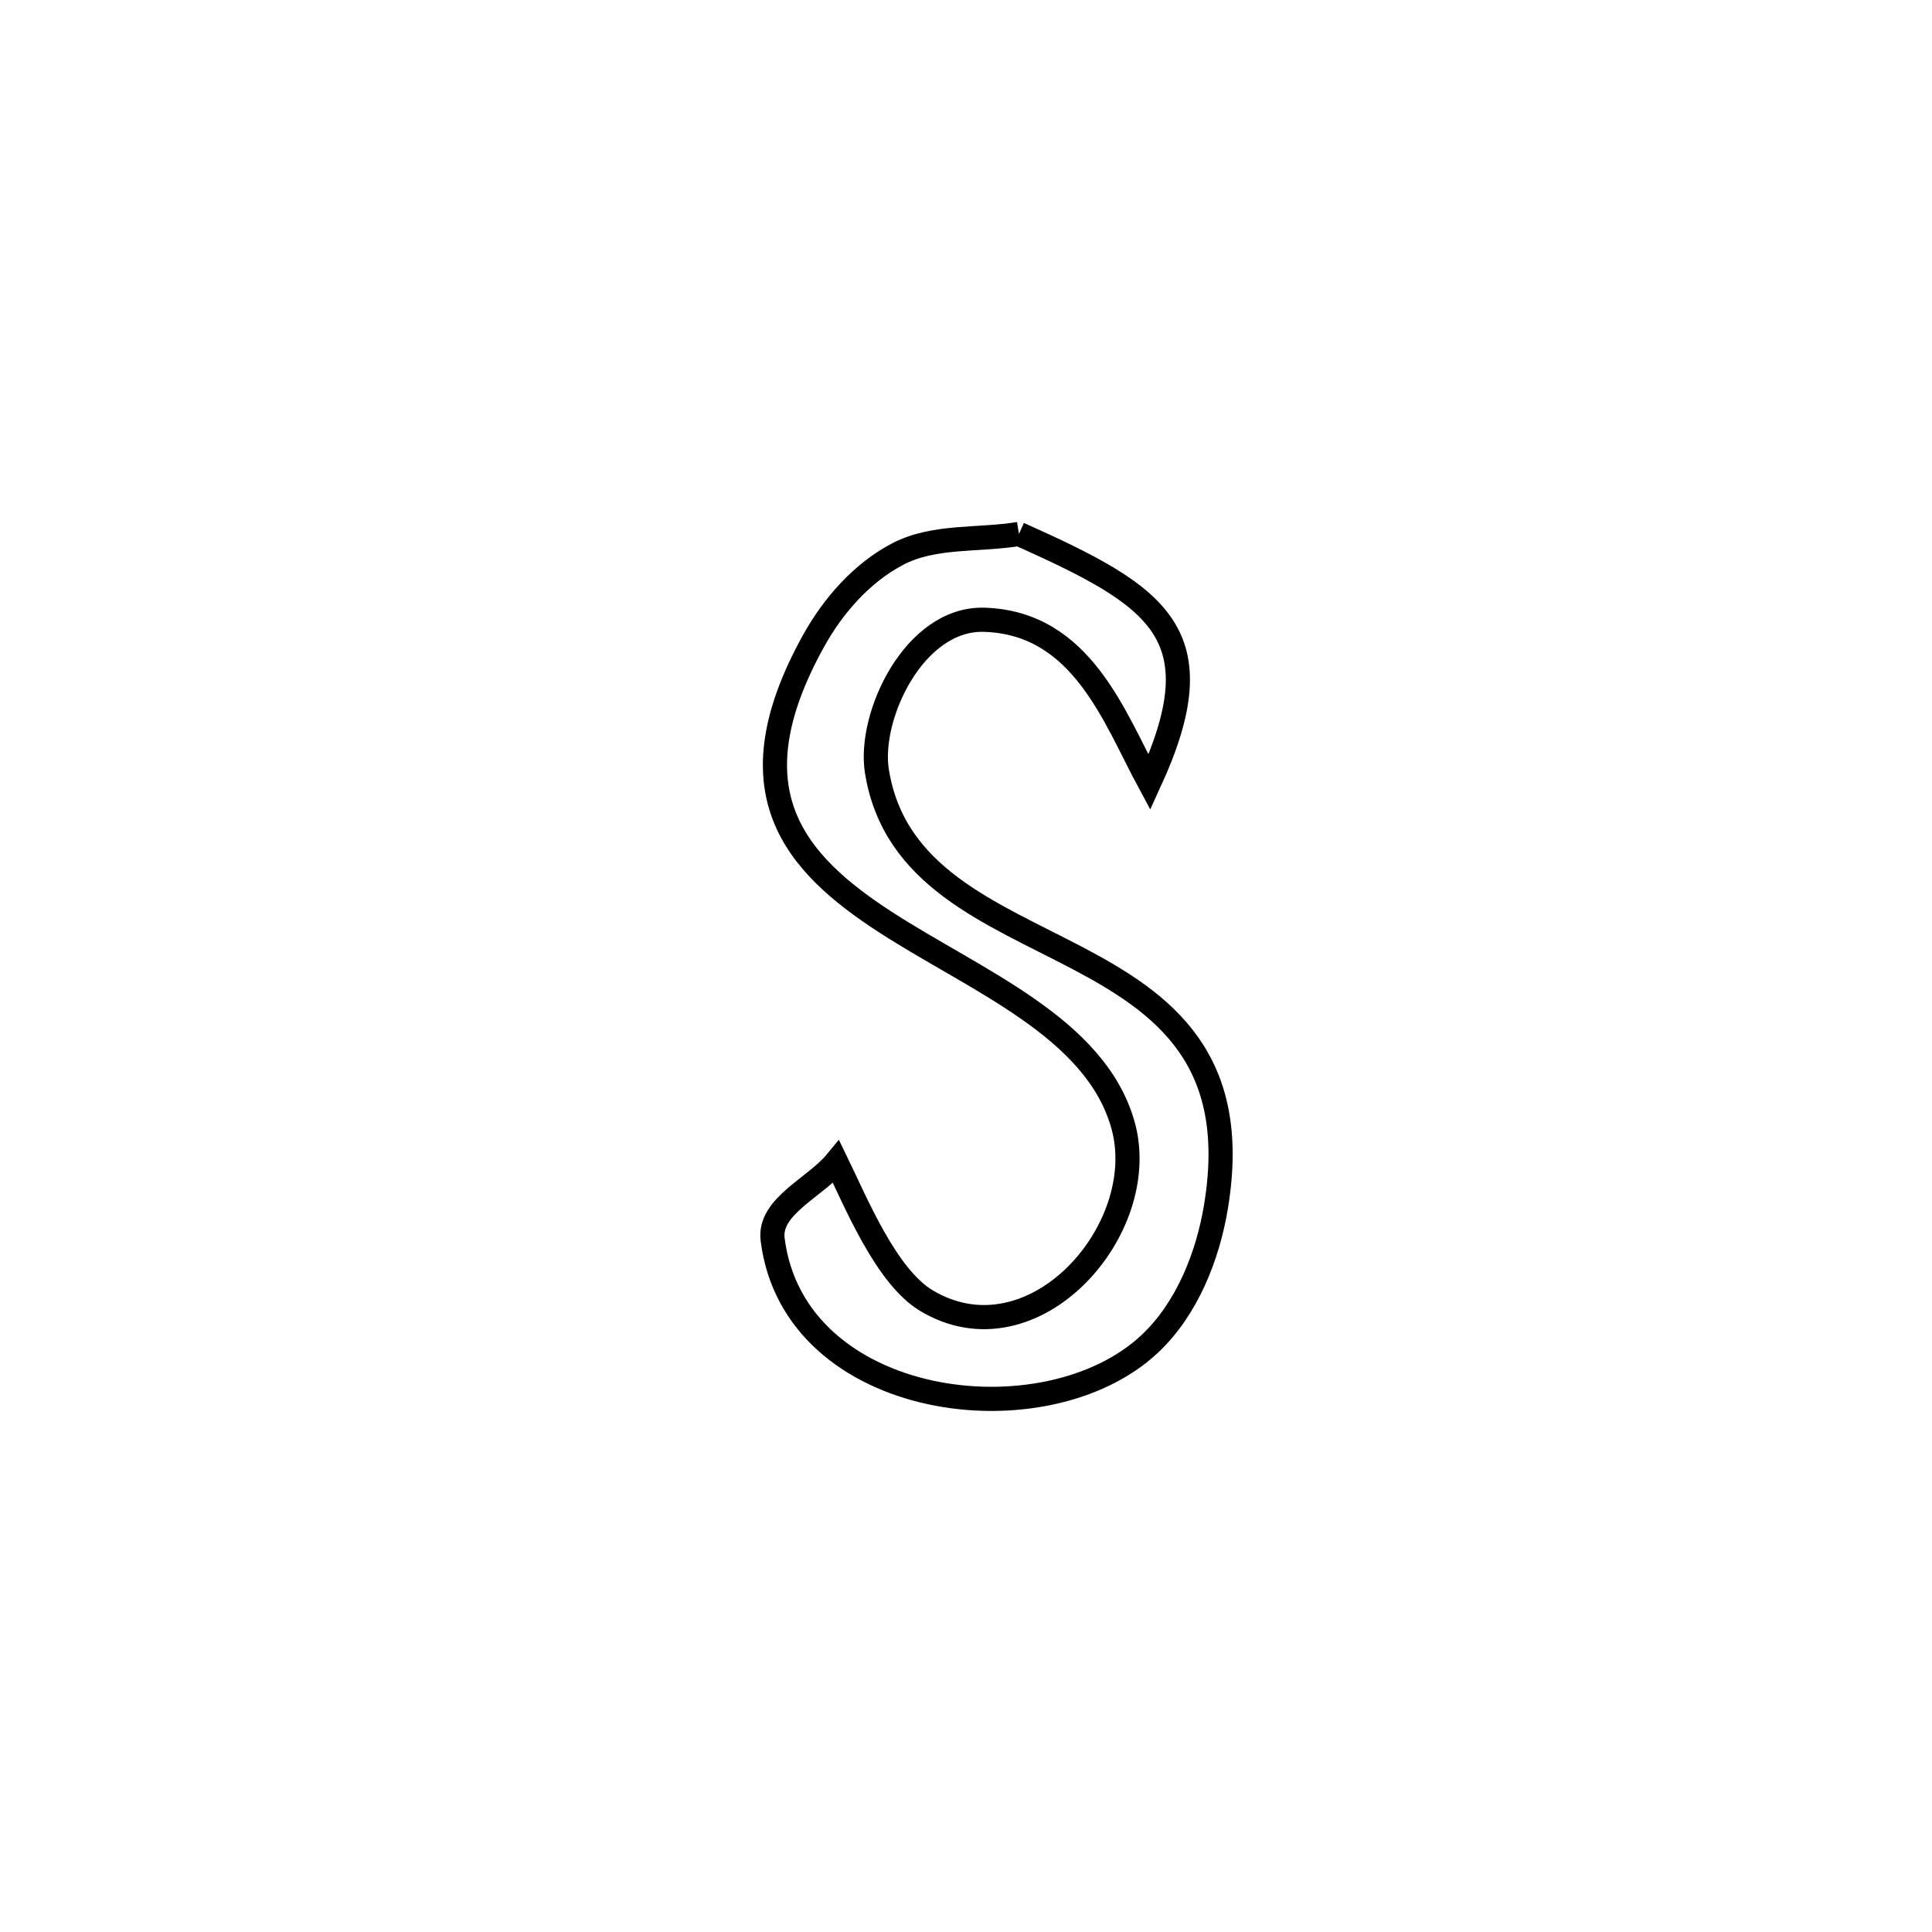 <svg xmlns="http://www.w3.org/2000/svg" viewBox="0.0 0.0 24.0 24.0" height="200px" width="200px"><path fill="none" stroke="black" stroke-width=".3" stroke-opacity="1.0"  filling="0" d="M12.658 6.633 L12.658 6.633 C14.386 7.408 15.131 7.863 14.278 9.719 L14.278 9.719 C13.843 8.914 13.441 7.737 12.227 7.699 C11.359 7.672 10.784 8.894 10.893 9.579 C11.314 12.214 15.708 11.333 15.106 14.985 C15.004 15.607 14.745 16.257 14.287 16.69 C12.988 17.916 9.862 17.512 9.598 15.397 C9.546 14.985 10.124 14.755 10.388 14.434 L10.388 14.434 C10.634 14.94 11.008 15.856 11.507 16.156 C12.834 16.952 14.315 15.27 13.95 13.975 C13.608 12.761 12.132 12.188 10.998 11.454 C9.865 10.719 9.075 9.823 10.105 7.964 C10.348 7.524 10.708 7.114 11.153 6.882 C11.604 6.647 12.156 6.716 12.658 6.633 L12.658 6.633"></path></svg>